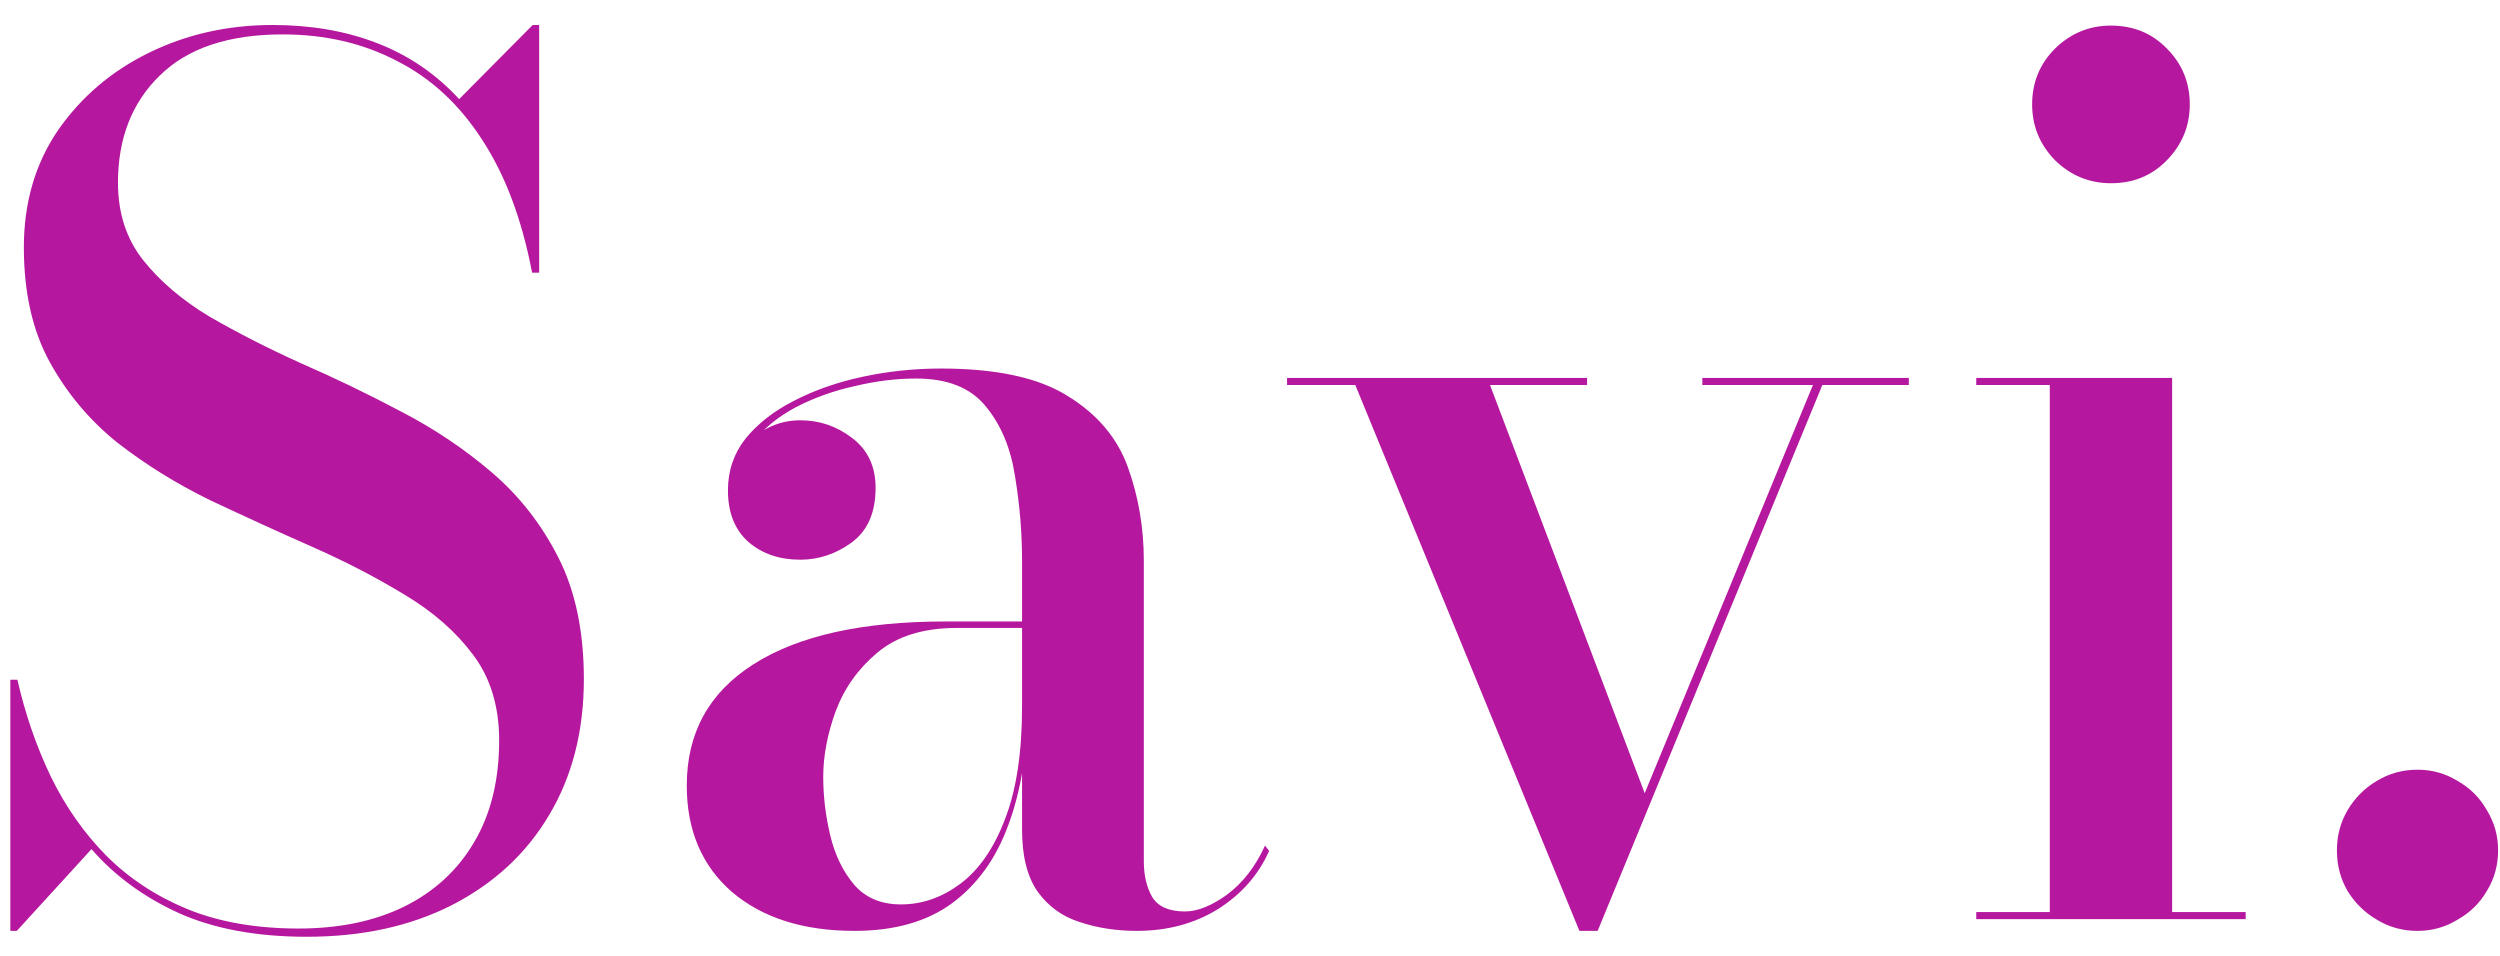 <svg width="68" height="26" viewBox="0 0 68 26" fill="none" xmlns="http://www.w3.org/2000/svg">
<path d="M8.345 25.48C6.991 25.48 5.833 25.267 4.873 24.84C3.913 24.403 3.119 23.821 2.489 23.096L0.457 25.32H0.281V18.488H0.473C0.687 19.427 0.991 20.307 1.385 21.128C1.78 21.939 2.281 22.653 2.889 23.272C3.508 23.891 4.244 24.376 5.097 24.728C5.961 25.08 6.969 25.256 8.121 25.256C9.22 25.256 10.175 25.059 10.985 24.664C11.807 24.259 12.441 23.677 12.889 22.92C13.348 22.152 13.577 21.224 13.577 20.136C13.577 19.219 13.343 18.445 12.873 17.816C12.404 17.187 11.785 16.643 11.017 16.184C10.249 15.715 9.407 15.277 8.489 14.872C7.572 14.467 6.649 14.045 5.721 13.608C4.804 13.16 3.961 12.637 3.193 12.04C2.436 11.432 1.823 10.701 1.353 9.848C0.884 8.995 0.649 7.955 0.649 6.728C0.649 5.512 0.959 4.451 1.577 3.544C2.207 2.637 3.033 1.933 4.057 1.432C5.081 0.931 6.201 0.68 7.417 0.68C8.463 0.68 9.412 0.845 10.265 1.176C11.119 1.507 11.86 2.013 12.489 2.696L14.489 0.68H14.665V7.416H14.473C14.196 5.965 13.743 4.76 13.113 3.8C12.495 2.84 11.721 2.125 10.793 1.656C9.876 1.176 8.841 0.936 7.689 0.936C6.217 0.936 5.103 1.309 4.345 2.056C3.588 2.792 3.209 3.763 3.209 4.968C3.209 5.8 3.439 6.504 3.897 7.08C4.356 7.656 4.959 8.168 5.705 8.616C6.463 9.053 7.289 9.475 8.185 9.88C9.092 10.275 9.999 10.712 10.905 11.192C11.812 11.661 12.639 12.216 13.385 12.856C14.132 13.496 14.735 14.269 15.193 15.176C15.652 16.083 15.881 17.181 15.881 18.472C15.881 19.88 15.567 21.112 14.937 22.168C14.319 23.213 13.439 24.029 12.297 24.616C11.167 25.192 9.849 25.48 8.345 25.48ZM30.92 25.32C30.365 25.32 29.848 25.24 29.368 25.08C28.898 24.931 28.52 24.659 28.232 24.264C27.944 23.859 27.8 23.293 27.8 22.568V15.256C27.8 14.488 27.736 13.72 27.608 12.952C27.491 12.184 27.224 11.549 26.808 11.048C26.402 10.547 25.773 10.296 24.92 10.296C24.376 10.296 23.816 10.365 23.24 10.504C22.664 10.632 22.131 10.824 21.64 11.08C21.16 11.336 20.77 11.656 20.472 12.04C20.173 12.413 20.024 12.845 20.024 13.336H19.832C19.832 12.76 20.029 12.301 20.424 11.96C20.819 11.608 21.267 11.432 21.768 11.432C22.291 11.432 22.76 11.592 23.176 11.912C23.602 12.232 23.816 12.685 23.816 13.272C23.816 13.944 23.597 14.44 23.16 14.76C22.733 15.069 22.269 15.224 21.768 15.224C21.203 15.224 20.733 15.064 20.36 14.744C19.986 14.413 19.8 13.944 19.8 13.336C19.8 12.803 19.96 12.333 20.28 11.928C20.61 11.523 21.048 11.181 21.592 10.904C22.146 10.616 22.77 10.397 23.464 10.248C24.157 10.099 24.866 10.024 25.592 10.024C27.107 10.024 28.259 10.275 29.048 10.776C29.848 11.267 30.392 11.912 30.68 12.712C30.968 13.512 31.112 14.36 31.112 15.256V23.432C31.112 23.805 31.186 24.125 31.336 24.392C31.496 24.659 31.794 24.792 32.232 24.792C32.573 24.792 32.957 24.637 33.384 24.328C33.81 24.008 34.152 23.565 34.408 23L34.52 23.144C34.232 23.795 33.768 24.323 33.128 24.728C32.488 25.123 31.752 25.32 30.92 25.32ZM23.24 25.32C21.853 25.32 20.744 24.968 19.912 24.264C19.09 23.549 18.68 22.584 18.68 21.368C18.68 19.939 19.282 18.84 20.488 18.072C21.704 17.293 23.448 16.904 25.72 16.904H29.288V17.08H26.024C25.117 17.08 24.397 17.304 23.864 17.752C23.341 18.189 22.962 18.723 22.728 19.352C22.504 19.971 22.392 20.563 22.392 21.128C22.392 21.661 22.456 22.195 22.584 22.728C22.712 23.261 22.93 23.709 23.24 24.072C23.549 24.424 23.971 24.6 24.504 24.6C25.08 24.6 25.619 24.413 26.12 24.04C26.632 23.656 27.037 23.069 27.336 22.28C27.645 21.491 27.8 20.467 27.8 19.208H27.944C27.944 20.435 27.773 21.507 27.432 22.424C27.101 23.341 26.589 24.056 25.896 24.568C25.213 25.069 24.328 25.32 23.24 25.32ZM51.92 10.28V10.472H49.568L43.456 25.32H42.96L36.864 10.472H35.008V10.28H43.168V10.472H40.528L44.736 21.576L49.312 10.472H46.304V10.28H51.92ZM57.418 4.984C56.832 4.984 56.325 4.776 55.898 4.36C55.482 3.933 55.274 3.427 55.274 2.84C55.274 2.243 55.482 1.736 55.898 1.32C56.325 0.904 56.832 0.696 57.418 0.696C58.026 0.696 58.533 0.904 58.938 1.32C59.354 1.736 59.562 2.243 59.562 2.84C59.562 3.427 59.354 3.933 58.938 4.36C58.533 4.776 58.026 4.984 57.418 4.984ZM59.082 10.28V24.808H61.082V25H53.754V24.808H55.754V10.472H53.754V10.28H59.082ZM65.756 25.32C65.351 25.32 64.983 25.219 64.652 25.016C64.322 24.824 64.055 24.563 63.852 24.232C63.66 23.901 63.564 23.533 63.564 23.128C63.564 22.733 63.66 22.371 63.852 22.04C64.055 21.699 64.322 21.432 64.652 21.24C64.983 21.037 65.351 20.936 65.756 20.936C66.151 20.936 66.514 21.037 66.844 21.24C67.186 21.432 67.452 21.699 67.644 22.04C67.847 22.371 67.948 22.733 67.948 23.128C67.948 23.533 67.847 23.901 67.644 24.232C67.452 24.563 67.186 24.824 66.844 25.016C66.514 25.219 66.151 25.32 65.756 25.32Z" fill="#B5179E"/>
</svg>
